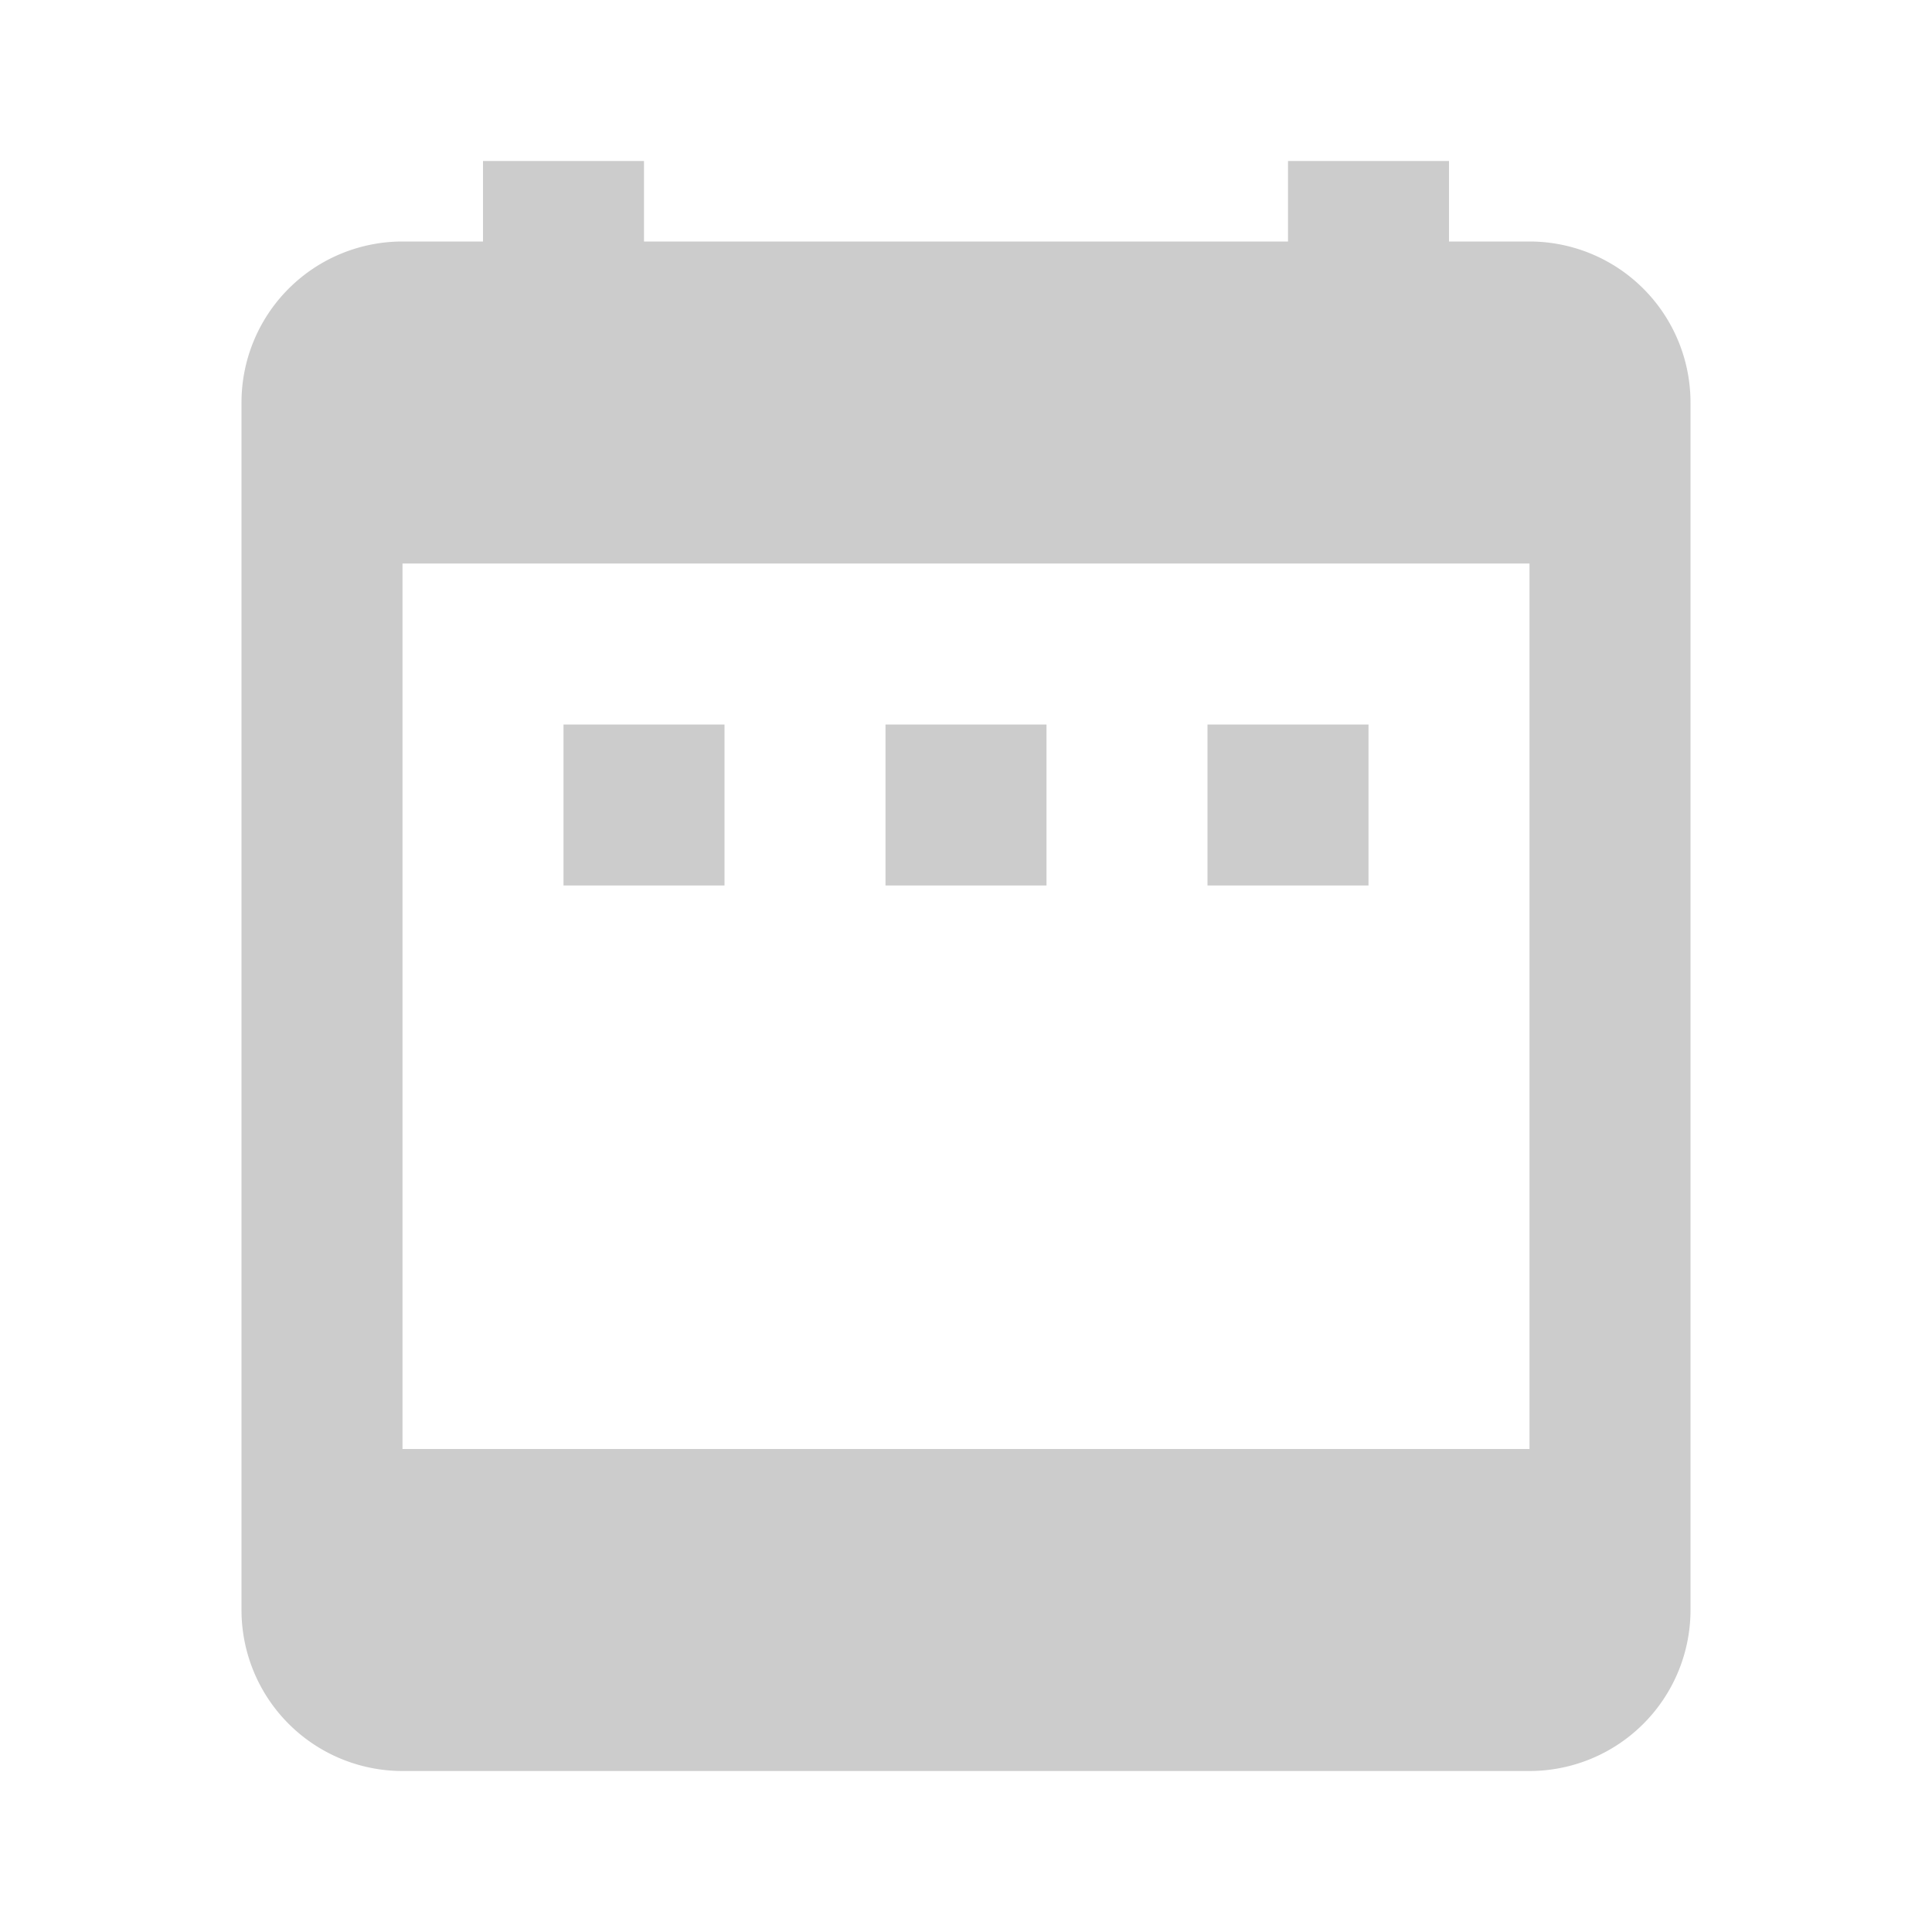 <svg xmlns="http://www.w3.org/2000/svg" viewBox="0 0 24 24" fill="#ccc" width="24" height="24">
  <path d="M5 3h1V2h2v1h8V2h2v1h1a2 2 0 0 1 2 2v15a2 2 0 0 1-2 2H5a2 2 0 0 1-2-2V5a2 2 0 0 1 2-2zm14 4H5v11h14V7zM7 9h2v2H7V9zm4 0h2v2h-2V9zm4 0h2v2h-2V9z"/>
</svg>